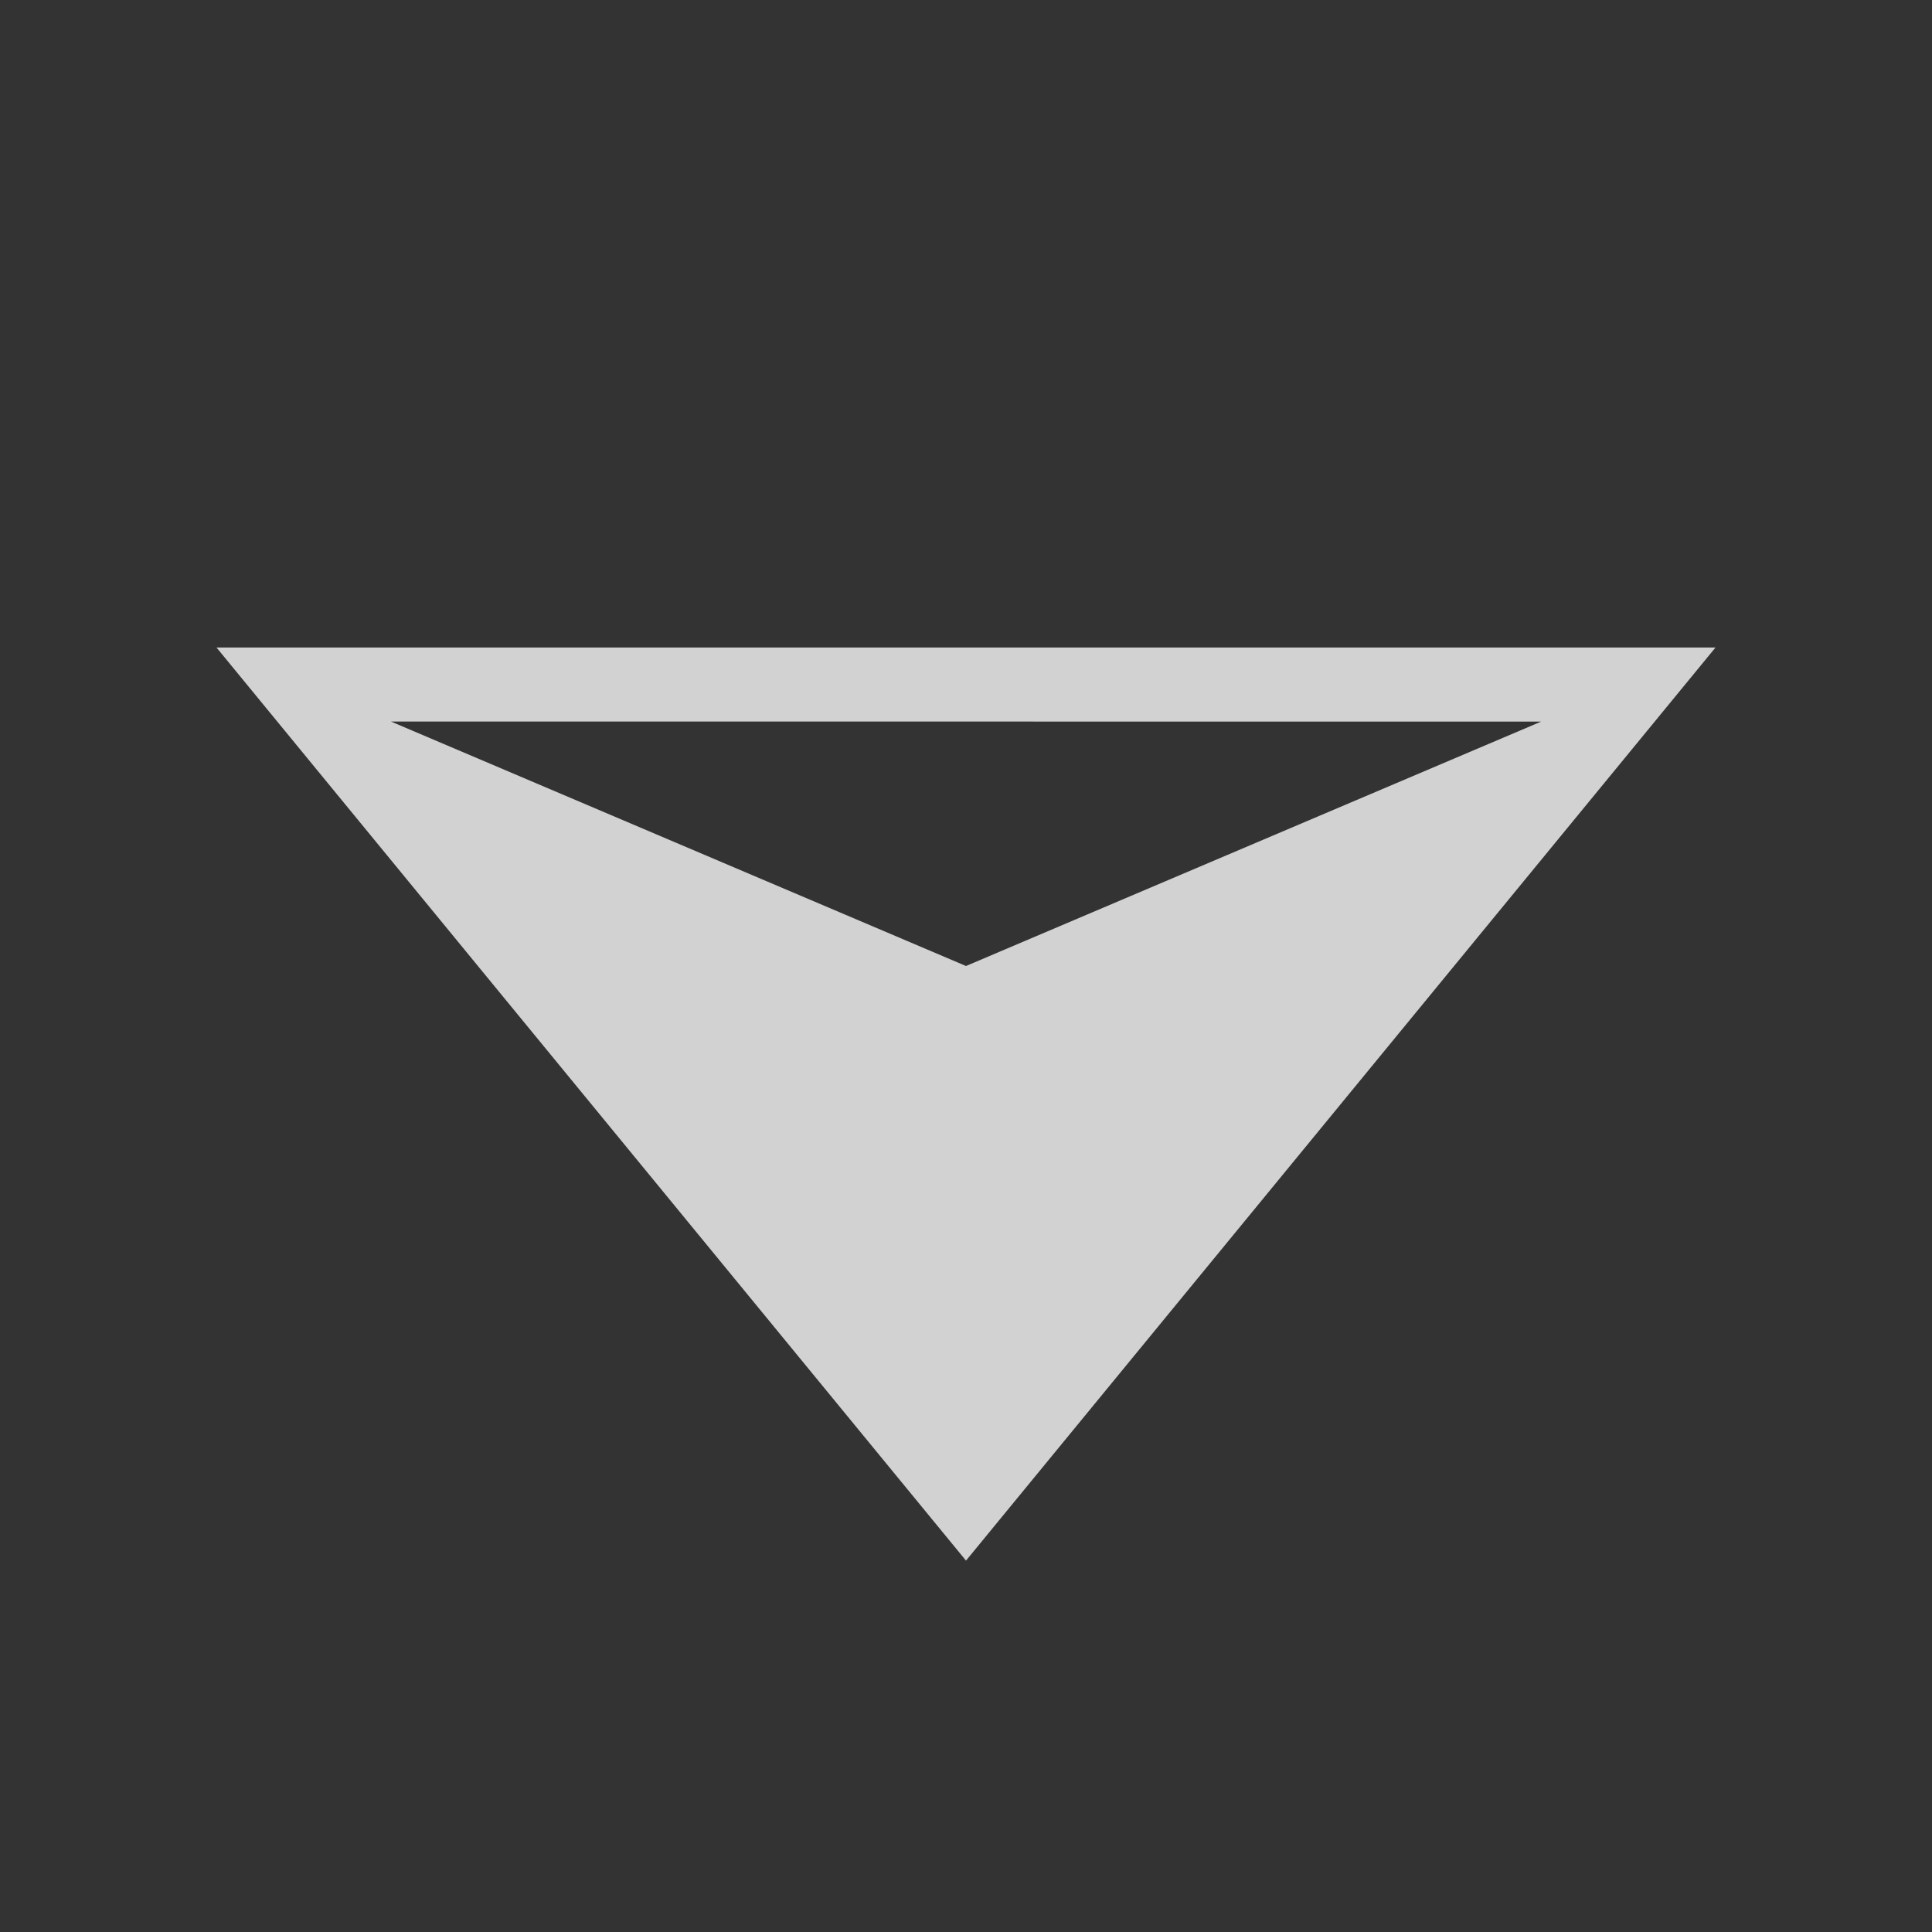<?xml version="1.0" encoding="UTF-8" standalone="no"?>
<svg
   style="enable-background:new"
   width="22"
   height="22"
   version="1.1"
   id="svg5647"
   sodipodi:docname="minimize.svg"
   inkscape:version="1.2.2 (b0a8486541, 2022-12-01)"
   xmlns:inkscape="http://www.inkscape.org/namespaces/inkscape"
   xmlns:sodipodi="http://sodipodi.sourceforge.net/DTD/sodipodi-0.dtd"
   xmlns:xlink="http://www.w3.org/1999/xlink"
   xmlns="http://www.w3.org/2000/svg"
   xmlns:svg="http://www.w3.org/2000/svg">
  <rect width="100%" height="100%" fill="#333333" stroke="none"/>
  <defs
     id="defs5651">
    <linearGradient
       inkscape:collect="always"
       id="linearGradient29360">
      <stop
         style="stop-color:#a8a8a8;stop-opacity:1;"
         offset="0"
         id="stop29356" />
      <stop
         style="stop-color:#c2c2c2;stop-opacity:1;"
         offset="1"
         id="stop29358" />
    </linearGradient>
    <linearGradient
       inkscape:collect="always"
       id="linearGradient23613">
      <stop
         style="stop-color:#a8a8a8;stop-opacity:1;"
         offset="0"
         id="stop23609" />
      <stop
         style="stop-color:#a8a8a8;stop-opacity:0;"
         offset="1"
         id="stop23611" />
    </linearGradient>
    <linearGradient
       inkscape:collect="always"
       xlink:href="#linearGradient23613"
       id="linearGradient23615"
       x1="0"
       y1="11"
       x2="22"
       y2="11"
       gradientUnits="userSpaceOnUse" />
    <linearGradient
       inkscape:collect="always"
       xlink:href="#linearGradient23613"
       id="linearGradient23617"
       x1="-0.2"
       y1="22.2"
       x2="22"
       y2="11"
       gradientUnits="userSpaceOnUse" />
    <linearGradient
       inkscape:collect="always"
       xlink:href="#linearGradient29360"
       id="linearGradient23619"
       x1="0"
       y1="0"
       x2="21.8"
       y2="22.2"
       gradientUnits="userSpaceOnUse" />
    <linearGradient
       inkscape:collect="always"
       xlink:href="#linearGradient23613"
       id="linearGradient23623"
       x1="0"
       y1="0"
       x2="22"
       y2="22"
       gradientUnits="userSpaceOnUse" />
    <linearGradient
       inkscape:collect="always"
       xlink:href="#linearGradient23613"
       id="linearGradient23625"
       gradientUnits="userSpaceOnUse"
       x1="0.2"
       y1="-0.2"
       x2="21.8"
       y2="22.2" />
  </defs>
  <sodipodi:namedview
     id="namedview5649"
     pagecolor="#000000"
     bordercolor="#000000"
     borderopacity="0.25"
     inkscape:showpageshadow="2"
     inkscape:pageopacity="0"
     inkscape:pagecheckerboard="0"
     inkscape:deskcolor="#d1d1d1"
     showgrid="false"
     inkscape:zoom="4"
     inkscape:cx="17.375"
     inkscape:cy="11.625"
     inkscape:window-width="1920"
     inkscape:window-height="1010"
     inkscape:window-x="0"
     inkscape:window-y="0"
     inkscape:window-maximized="1"
     inkscape:current-layer="svg5647" />
  <g
     id="active-center"
     style="fill:#d2d2d2;stroke:url(#linearGradient23623);stroke-width:0.2;stroke-dasharray:none;fill-opacity:1">
    <rect
       style="opacity:0.001;fill:#d2d2d2;stroke:url(#linearGradient23623);stroke-width:0.2;stroke-dasharray:none;fill-opacity:1"
       width="22"
       height="22"
       x="0"
       y="0"
       id="rect5618" />
    <path
       id="path7623"
       style="display:inline;fill:#d2d2d2;stroke-width:0.2;stroke:url(#linearGradient23623);stroke-dasharray:none;fill-opacity:1"
       d="M 2.465,7.373 11,17.771 19.535,7.373 Z M 4.451,8.216 17.549,8.217 11,11 Z"
       sodipodi:nodetypes="cccccccc" />
  </g>
  <g
     id="hover-center"
     transform="translate(22)"
     style="stroke:#c2c2c2;stroke-width:0.2;stroke-dasharray:none;fill-opacity:1;fill:#ffffff;stroke-opacity:1">
    <rect
       style="display:inline;opacity:0.001;fill:#ffffff;stroke:#c2c2c2;stroke-width:0.2;stroke-dasharray:none;fill-opacity:1;stroke-opacity:1"
       width="22"
       height="22"
       x="0"
       y="0"
       id="rect5623" />
    <path
       id="path7623-1"
       style="display:inline;fill:#ffffff;stroke-width:0.2;enable-background:new;stroke:#c2c2c2;stroke-dasharray:none;fill-opacity:1;stroke-opacity:1"
       d="M 2.465,8.461 11,17.771 19.535,8.461 11,6.285 Z M 4.451,9.305 11,7.215 17.549,9.305 11,14.871 Z"
       sodipodi:nodetypes="cccccccccc" />
  </g>
  <g
     id="pressed-center"
     transform="translate(44)"
     style="fill:#ffffff;stroke:url(#linearGradient23619);stroke-width:0.2;stroke-dasharray:none;fill-opacity:1">
    <rect
       style="opacity:0.001;fill:#ffffff;stroke:url(#linearGradient23619);stroke-width:0.2;stroke-dasharray:none;fill-opacity:1"
       width="22"
       height="22"
       x="0"
       y="0"
       id="rect5630" />
    <path
       id="path7623-1-8"
       style="display:inline;fill:#ffffff;stroke-width:0.2;enable-background:new;stroke:#c2c2c2;stroke-dasharray:none;fill-opacity:1;stroke-opacity:1"
       d="M 11,6.285 2.465,8.461 11,17.771 19.535,8.461 Z M 11,7.215 17.549,9.305 11,14.871 4.451,9.305 Z M 11,8.191 6.875,9.246 11,13.586 15.125,9.246 Z"
       sodipodi:nodetypes="ccccccccccccccc" />
  </g>
  <g
     id="inactive-center"
     transform="translate(66)"
     style="fill:#ffffff;stroke:url(#linearGradient23617);stroke-width:0.2;stroke-dasharray:none;fill-opacity:0.502">
    <rect
       style="opacity:0.001;fill:#ffffff;stroke:url(#linearGradient23617);stroke-width:0.2;stroke-dasharray:none;fill-opacity:0.502"
       width="22"
       height="22"
       x="0"
       y="0"
       id="rect5637" />
    <path
       id="path7697"
       style="display:inline;fill:#ffffff;fill-opacity:0.502;stroke-width:0.2;enable-background:new;stroke:url(#linearGradient23625);stroke-dasharray:none"
       d="M 2.465,7.373 11,17.771 19.535,7.373 Z m 1.986,0.844 H 17.549 L 11,13.783 Z M 6.867,9.244 11,12.359 15.133,9.244 Z"
       sodipodi:nodetypes="cccccccccccc" />
  </g>
  <g
     id="deactivated-center"
     transform="translate(88)"
     style="fill:#ffffff;stroke:url(#linearGradient23615);stroke-width:0.2;stroke-dasharray:none;fill-opacity:0.502">
    <rect
       style="opacity:0.001;fill:#ffffff;stroke:url(#linearGradient23615);stroke-width:0.2;stroke-dasharray:none;fill-opacity:0.502"
       width="22"
       height="22"
       x="0"
       y="0"
       id="rect5642" />
    <path
       id="path7697-7"
       style="display:inline;fill:#ffffff;fill-opacity:0.502;stroke-width:0.2;enable-background:new;stroke:url(#linearGradient23615);stroke-dasharray:none"
       d="M 2.465,7.373 11,17.771 19.535,7.373 Z m 1.986,0.844 H 17.549 L 11,13.783 Z M 6.867,9.244 11,12.359 15.133,9.244 Z"
       sodipodi:nodetypes="cccccccccccc" />
  </g>
</svg>
